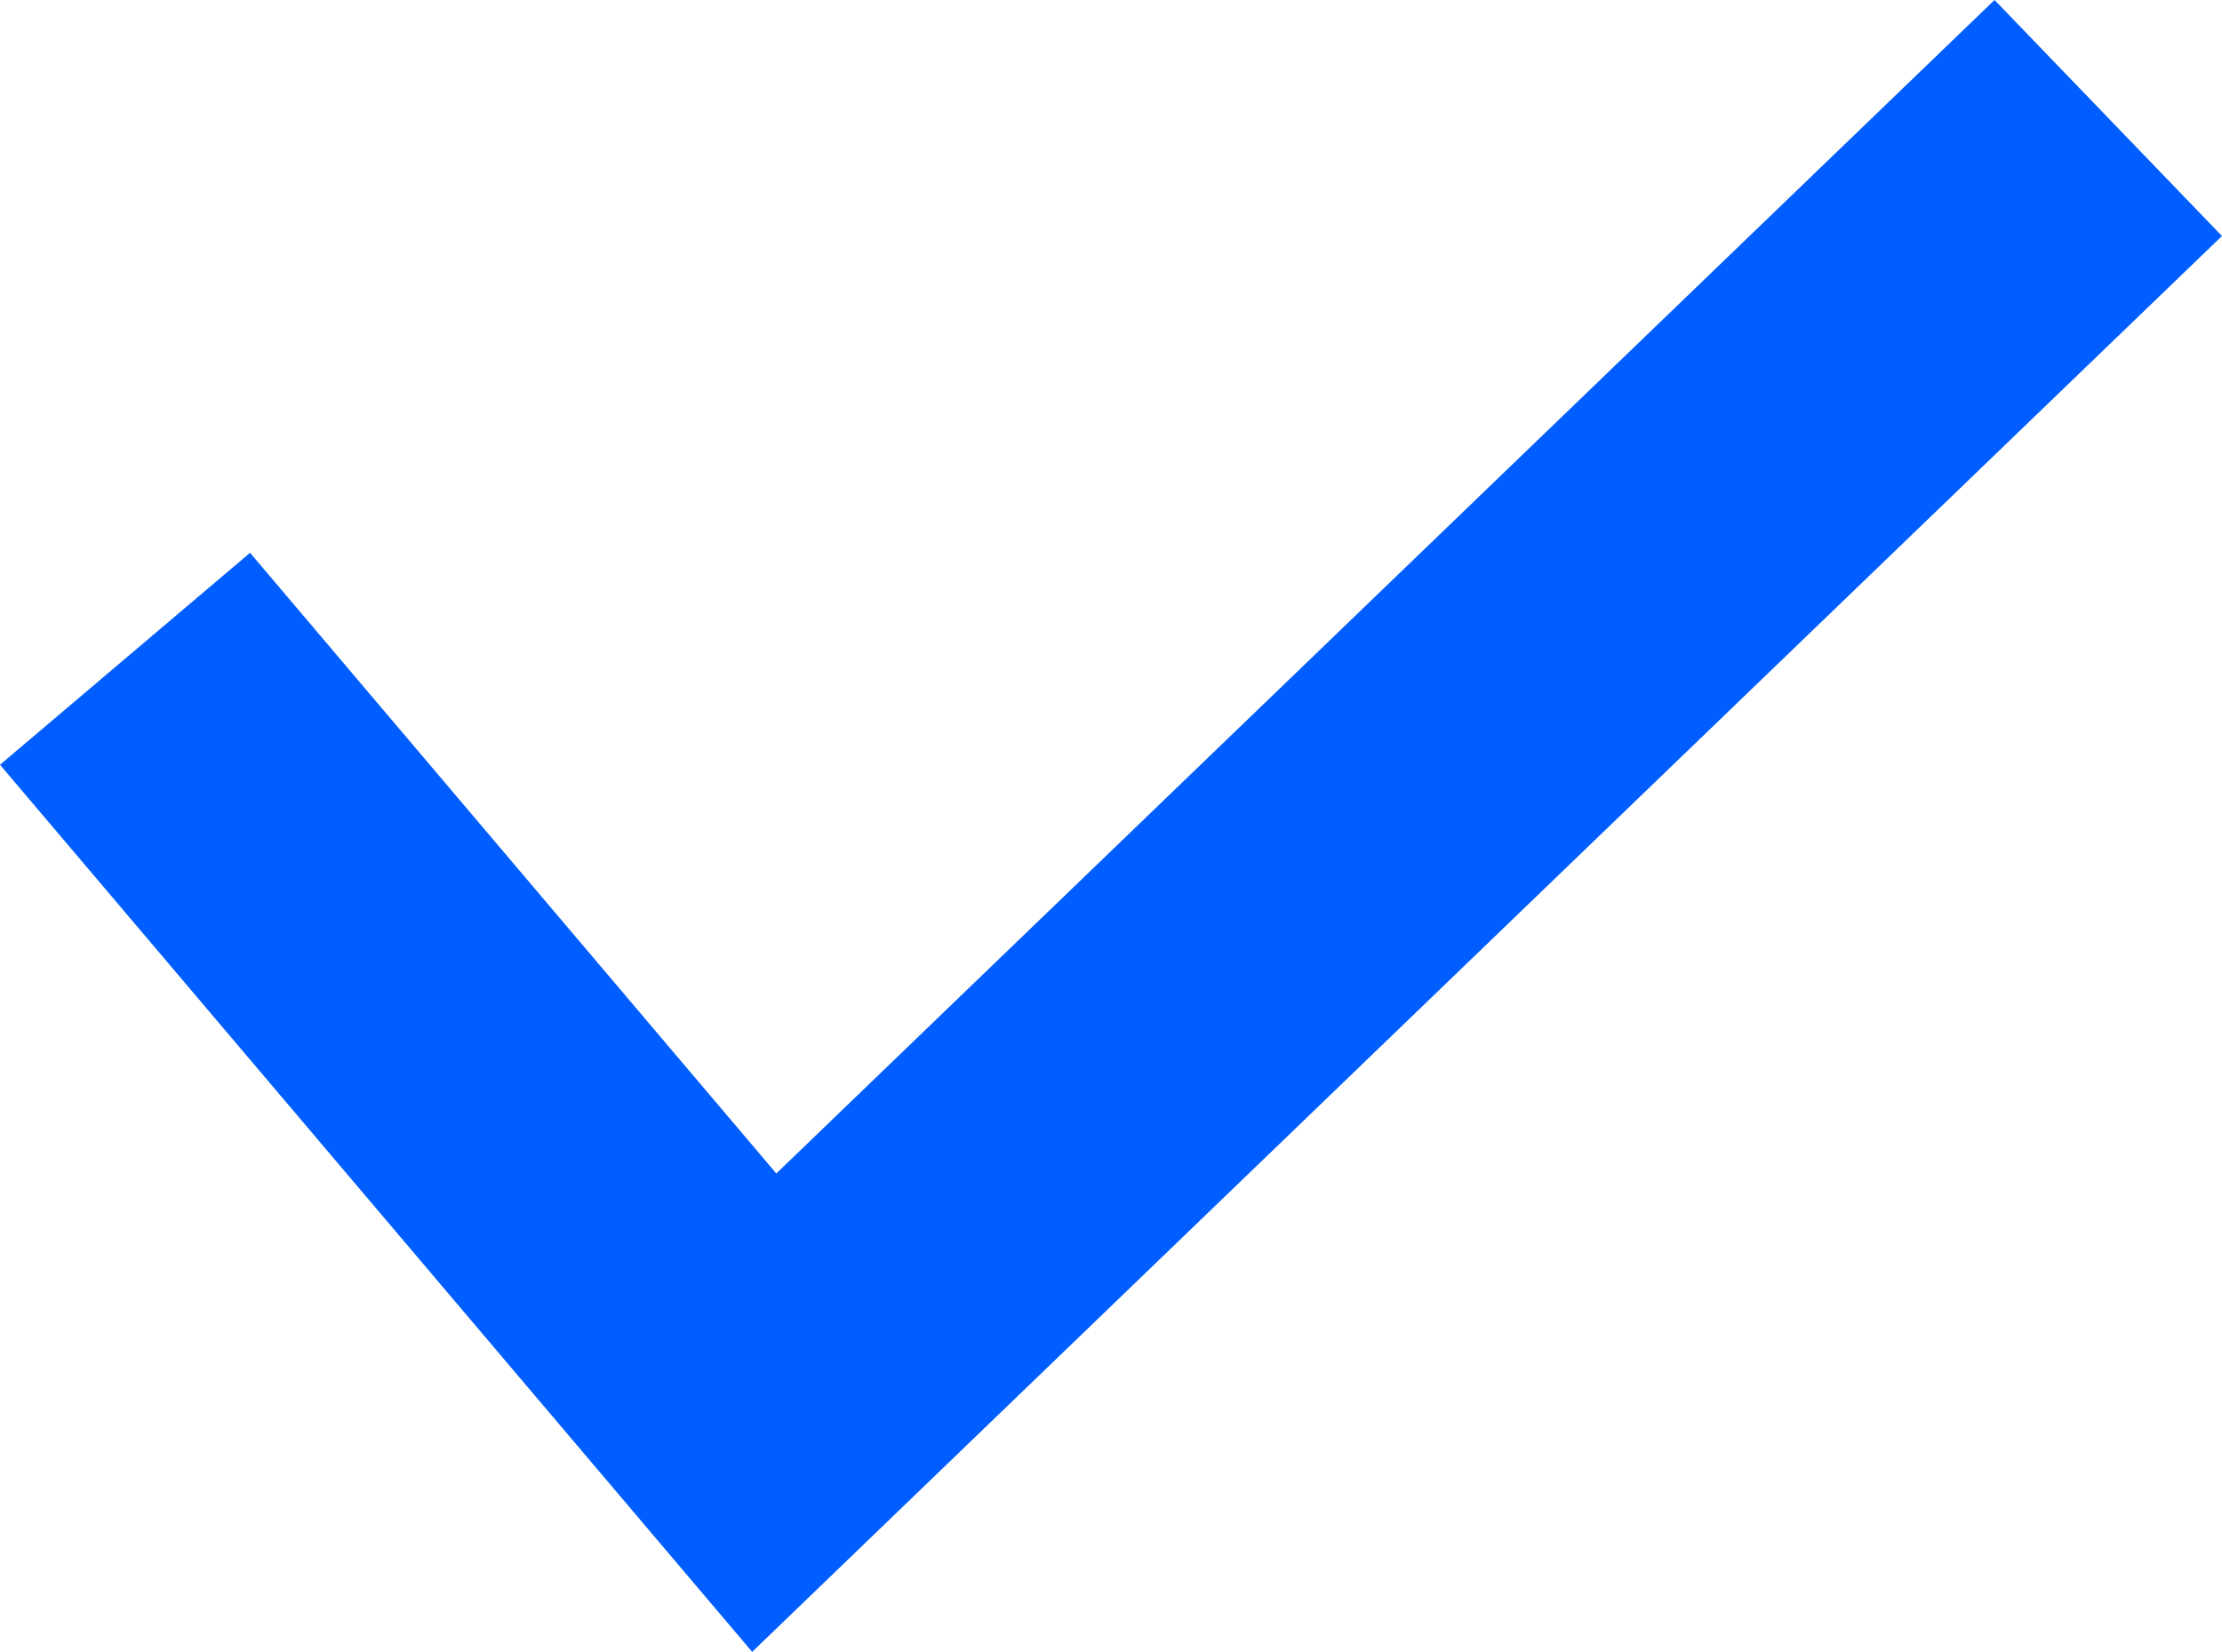 <svg xmlns="http://www.w3.org/2000/svg" xmlns:xlink="http://www.w3.org/1999/xlink" viewBox="0 0 33.892 25.199" xml:space="preserve">
<g>
	<defs>
		<rect id="SVGID_1_" width="33.891" height="25.199"/>
	</defs>
	<clipPath id="SVGID_2_">
		<use xlink:href="#SVGID_1_"  style="overflow:visible;"/>
	</clipPath>
	<polyline style="clip-path:url(#SVGID_2_);fill:none;stroke:#005DFF;stroke-width:5;stroke-miterlimit:10;" points="1.907,10.05,11.657,21.551 32.157,1.8"/>
</g>
</svg>
